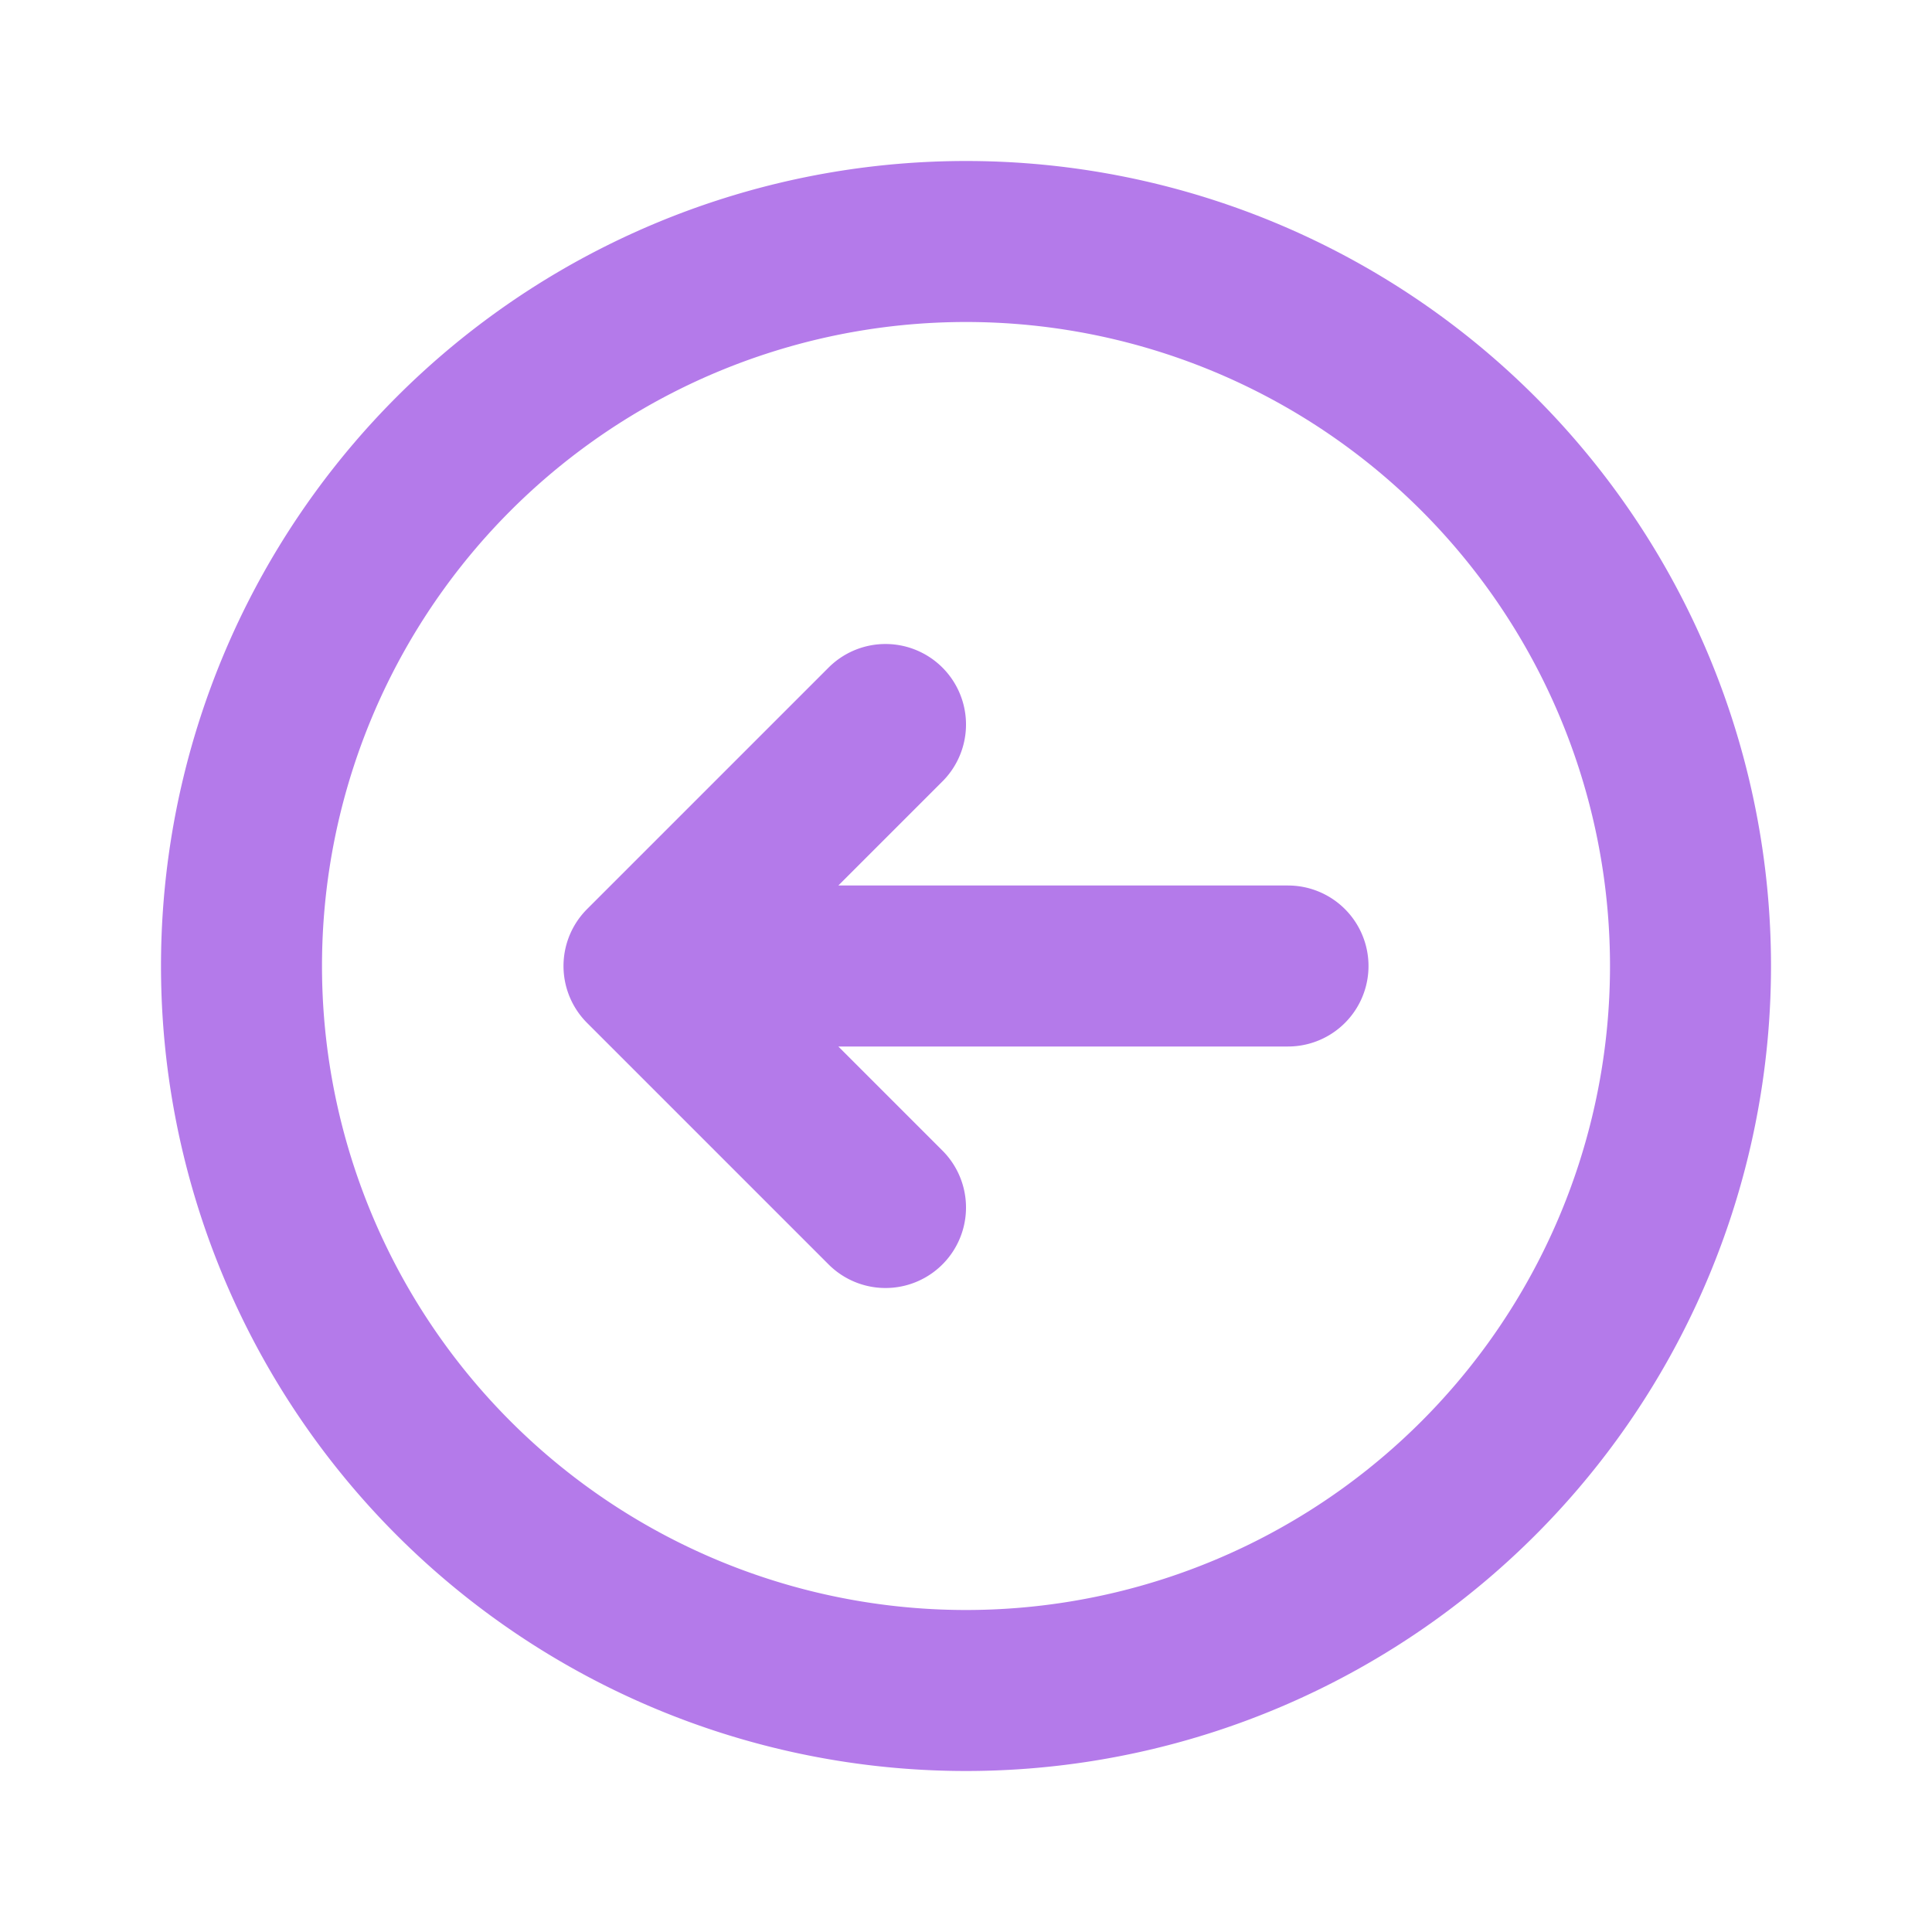 <svg xmlns="http://www.w3.org/2000/svg" class="h-6 w-6" fill="none" viewBox="0 0 24 24" stroke="#B47AEA" stroke-width="2">
  <path stroke-linecap="round" stroke-linejoin="round" d="M11 15l-3-3m0 0l3-3m-3 3h8M3 12a9 9 0 1118 0 9 9 0 01-18 0z" />
</svg>